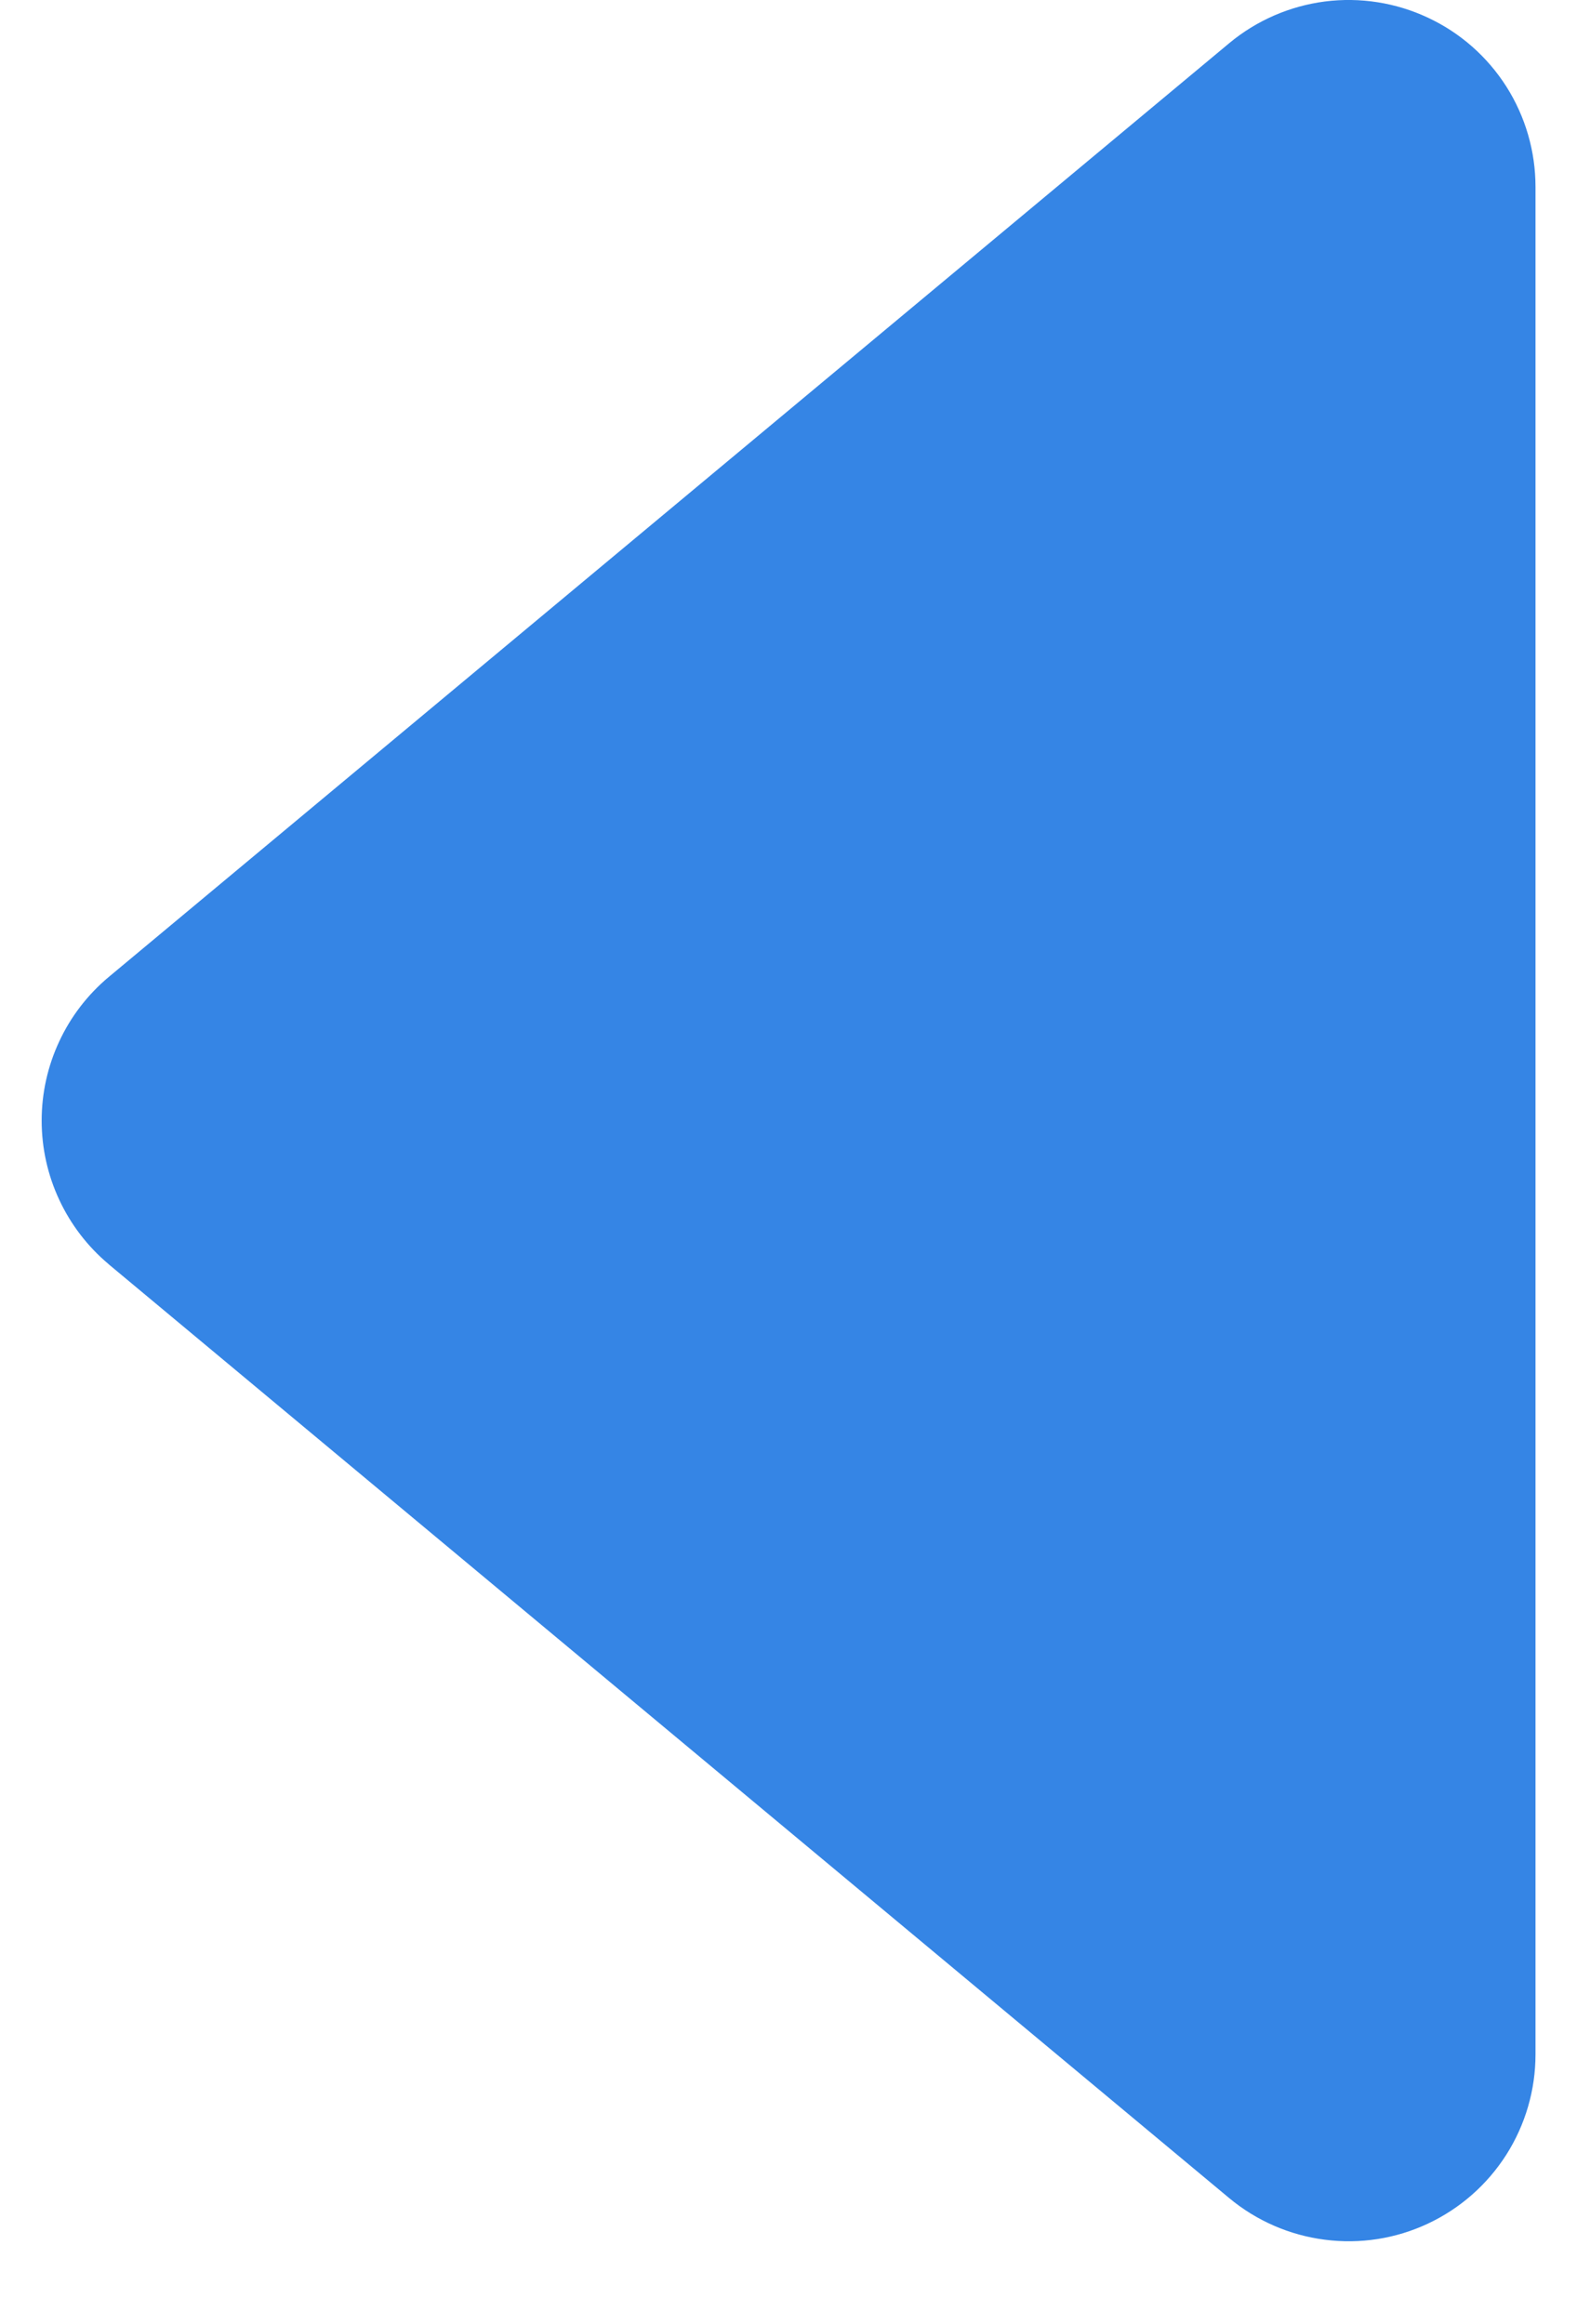 <svg width="19" height="28" viewBox="0 0 19 28" fill="none" xmlns="http://www.w3.org/2000/svg">
    <path d="M1.309 15.231L14.809 26.481C15.138 26.755 15.538 26.929 15.962 26.983C16.386 27.038 16.817 26.971 17.204 26.789C17.592 26.607 17.919 26.319 18.149 25.958C18.378 25.597 18.5 25.179 18.5 24.751V2.251C18.5 1.823 18.378 1.404 18.149 1.043C17.919 0.682 17.592 0.394 17.204 0.213C16.817 0.031 16.386 -0.036 15.962 0.018C15.538 0.073 15.138 0.247 14.809 0.521L1.309 11.771C1.056 11.983 0.853 12.247 0.714 12.546C0.574 12.845 0.502 13.171 0.502 13.5C0.502 13.83 0.574 14.156 0.714 14.455C0.853 14.753 1.056 15.018 1.309 15.23V15.231Z" fill="#3585E5"/>
</svg>
